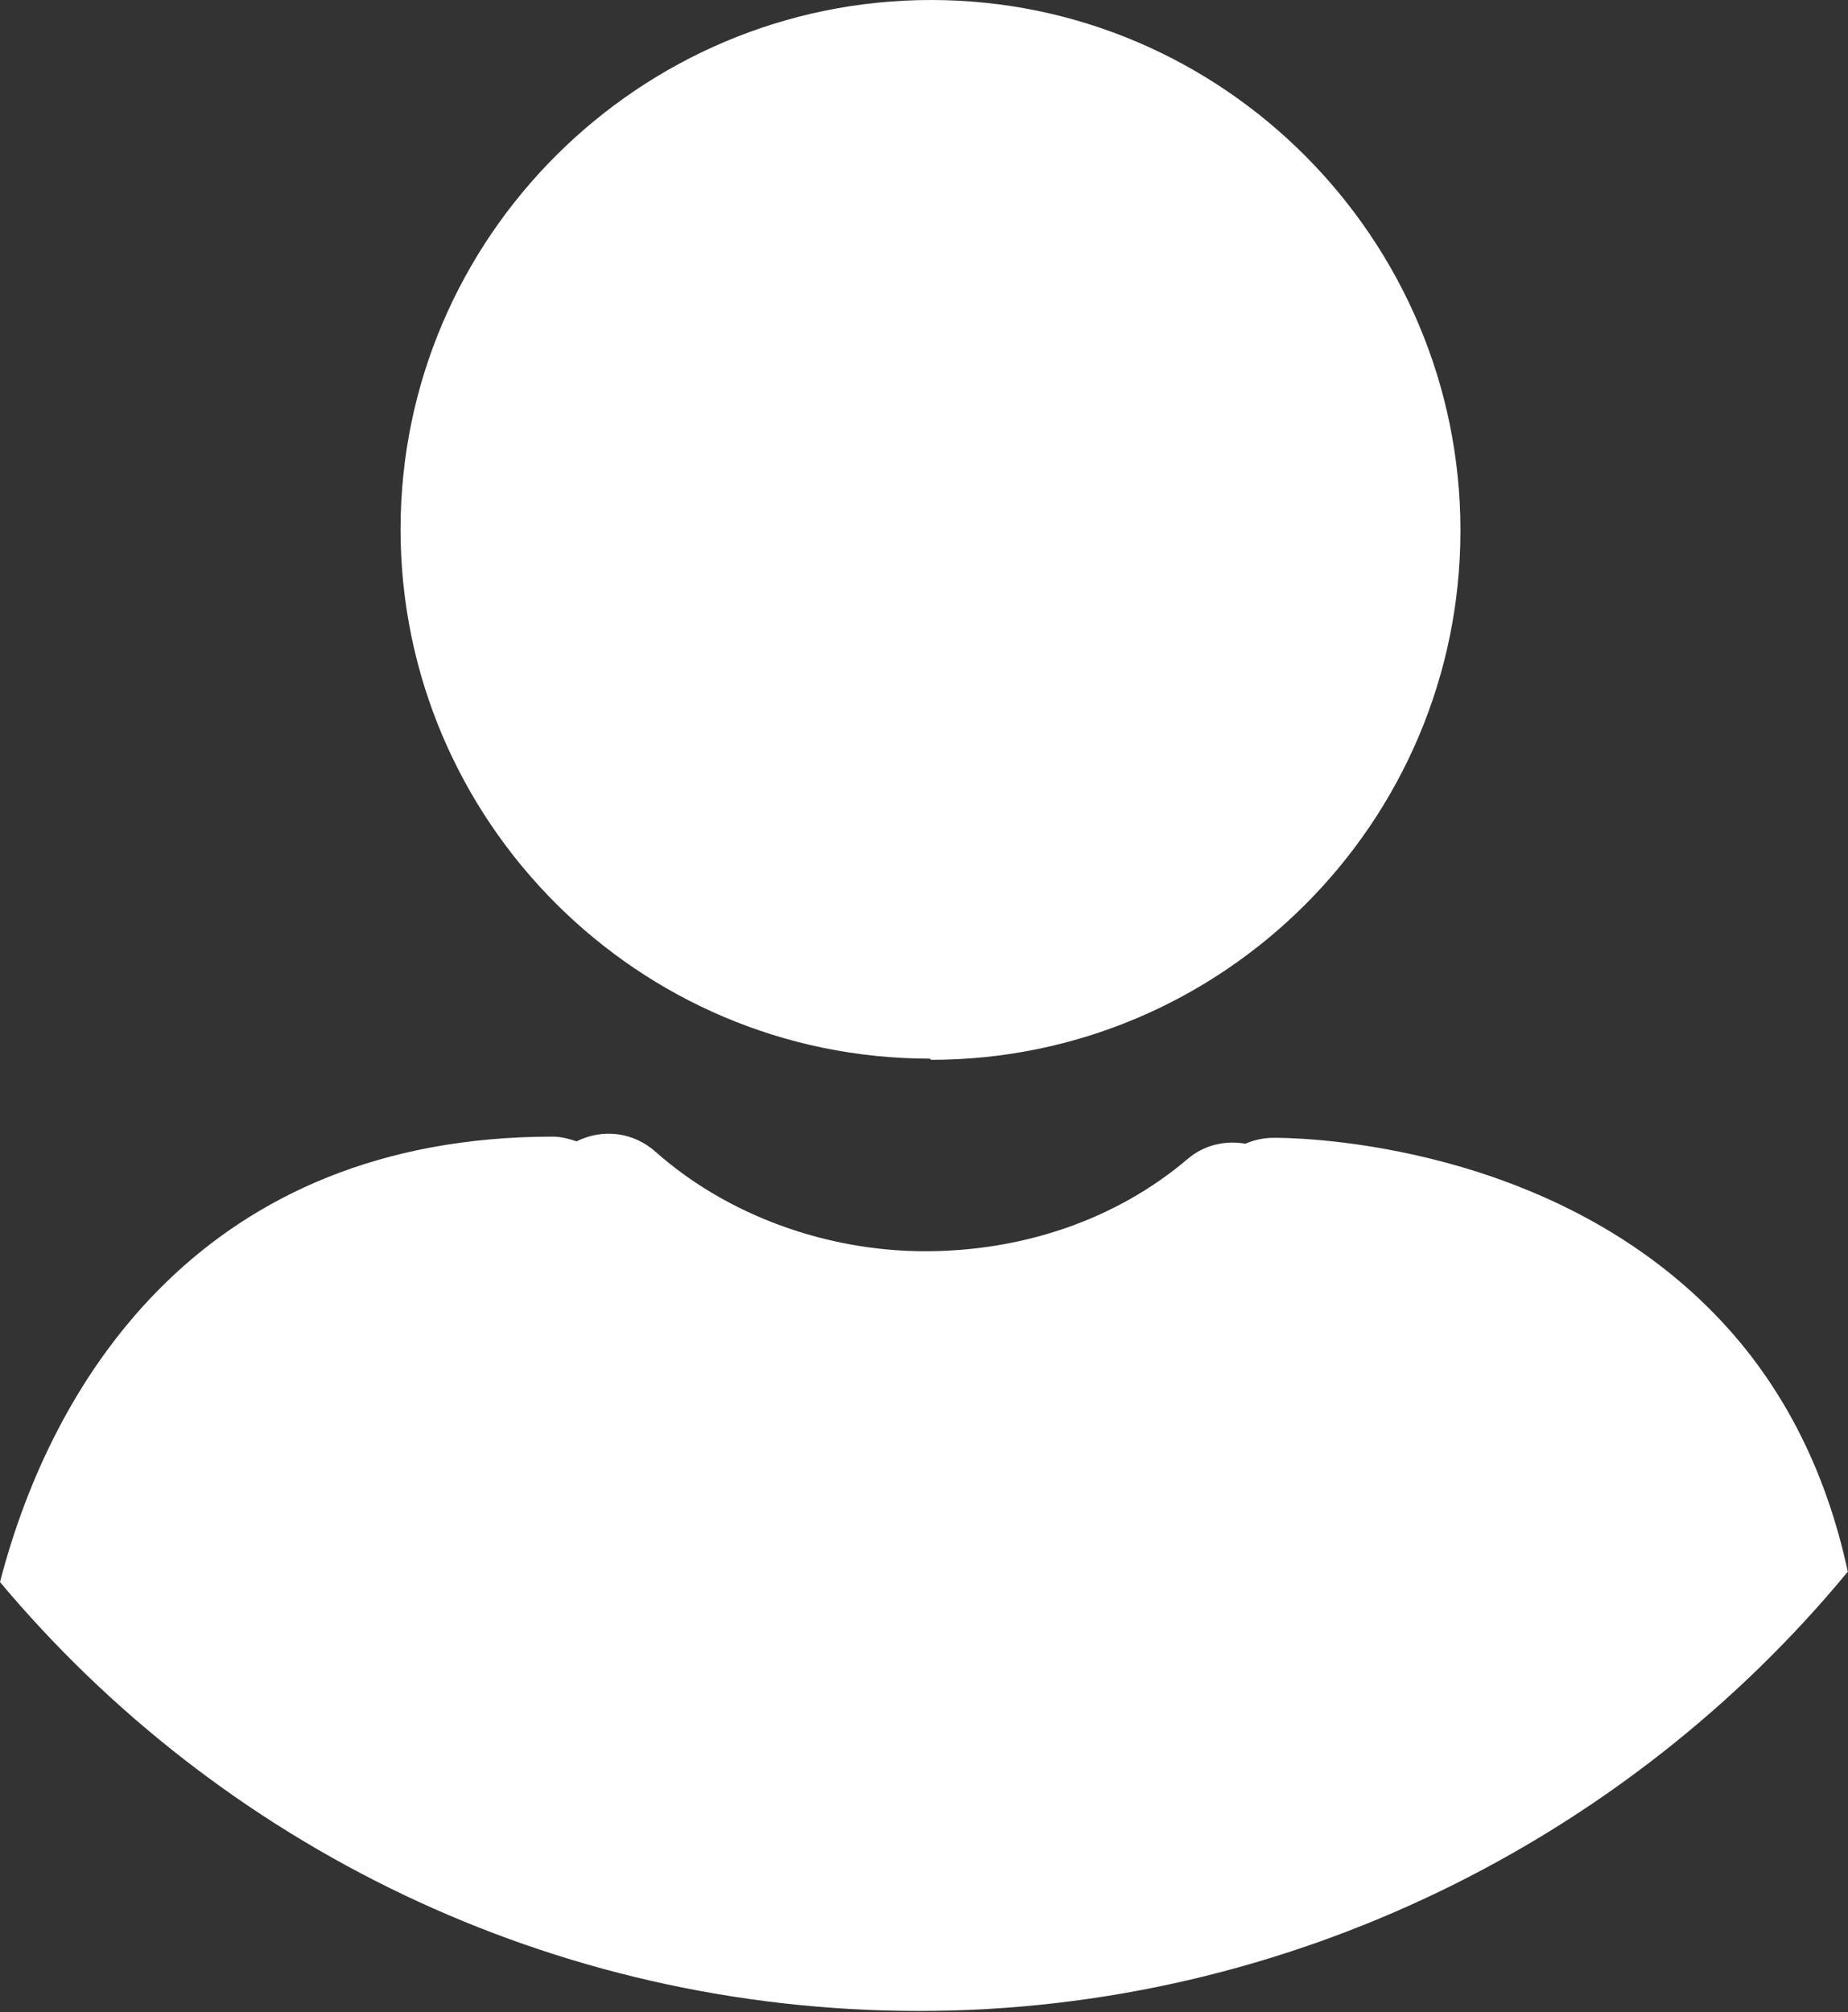 <?xml version="1.0" encoding="UTF-8"?>
<svg id="_レイヤー_2" data-name="レイヤー 2" xmlns="http://www.w3.org/2000/svg" viewBox="0 0 15.64 17.03">
  <rect x="0" y="0" width="15.64" height="17.03" fill="#333333" stroke="none"/>
  <defs>
    <style>
      .cls-1 {
        fill: #fff;
      }
    </style>
  </defs>
  <g id="_01" data-name="01">
    <g>
      <path class="cls-1" d="m7.88,8.97c2.47,0,4.48-2.01,4.48-4.48S10.35,0,7.88,0,3.39,2.01,3.39,4.48s2.01,4.48,4.48,4.48Z"/>
      <path class="cls-1" d="m15.64,13.31c-.19-.89-.58-1.65-1.19-2.25-1.46-1.44-3.58-1.43-3.67-1.43-.09,0-.17.02-.24.05-.17-.03-.35.01-.49.13-.6.51-1.39.78-2.22.78s-1.67-.3-2.28-.84c-.19-.17-.45-.2-.67-.09-.06-.02-.13-.04-.2-.04-2.94,0-4.23,2.03-4.68,3.77,1.86,2.22,4.66,3.63,7.78,3.63s5.99-1.45,7.86-3.72Z"/>
    </g>
  </g>
</svg>